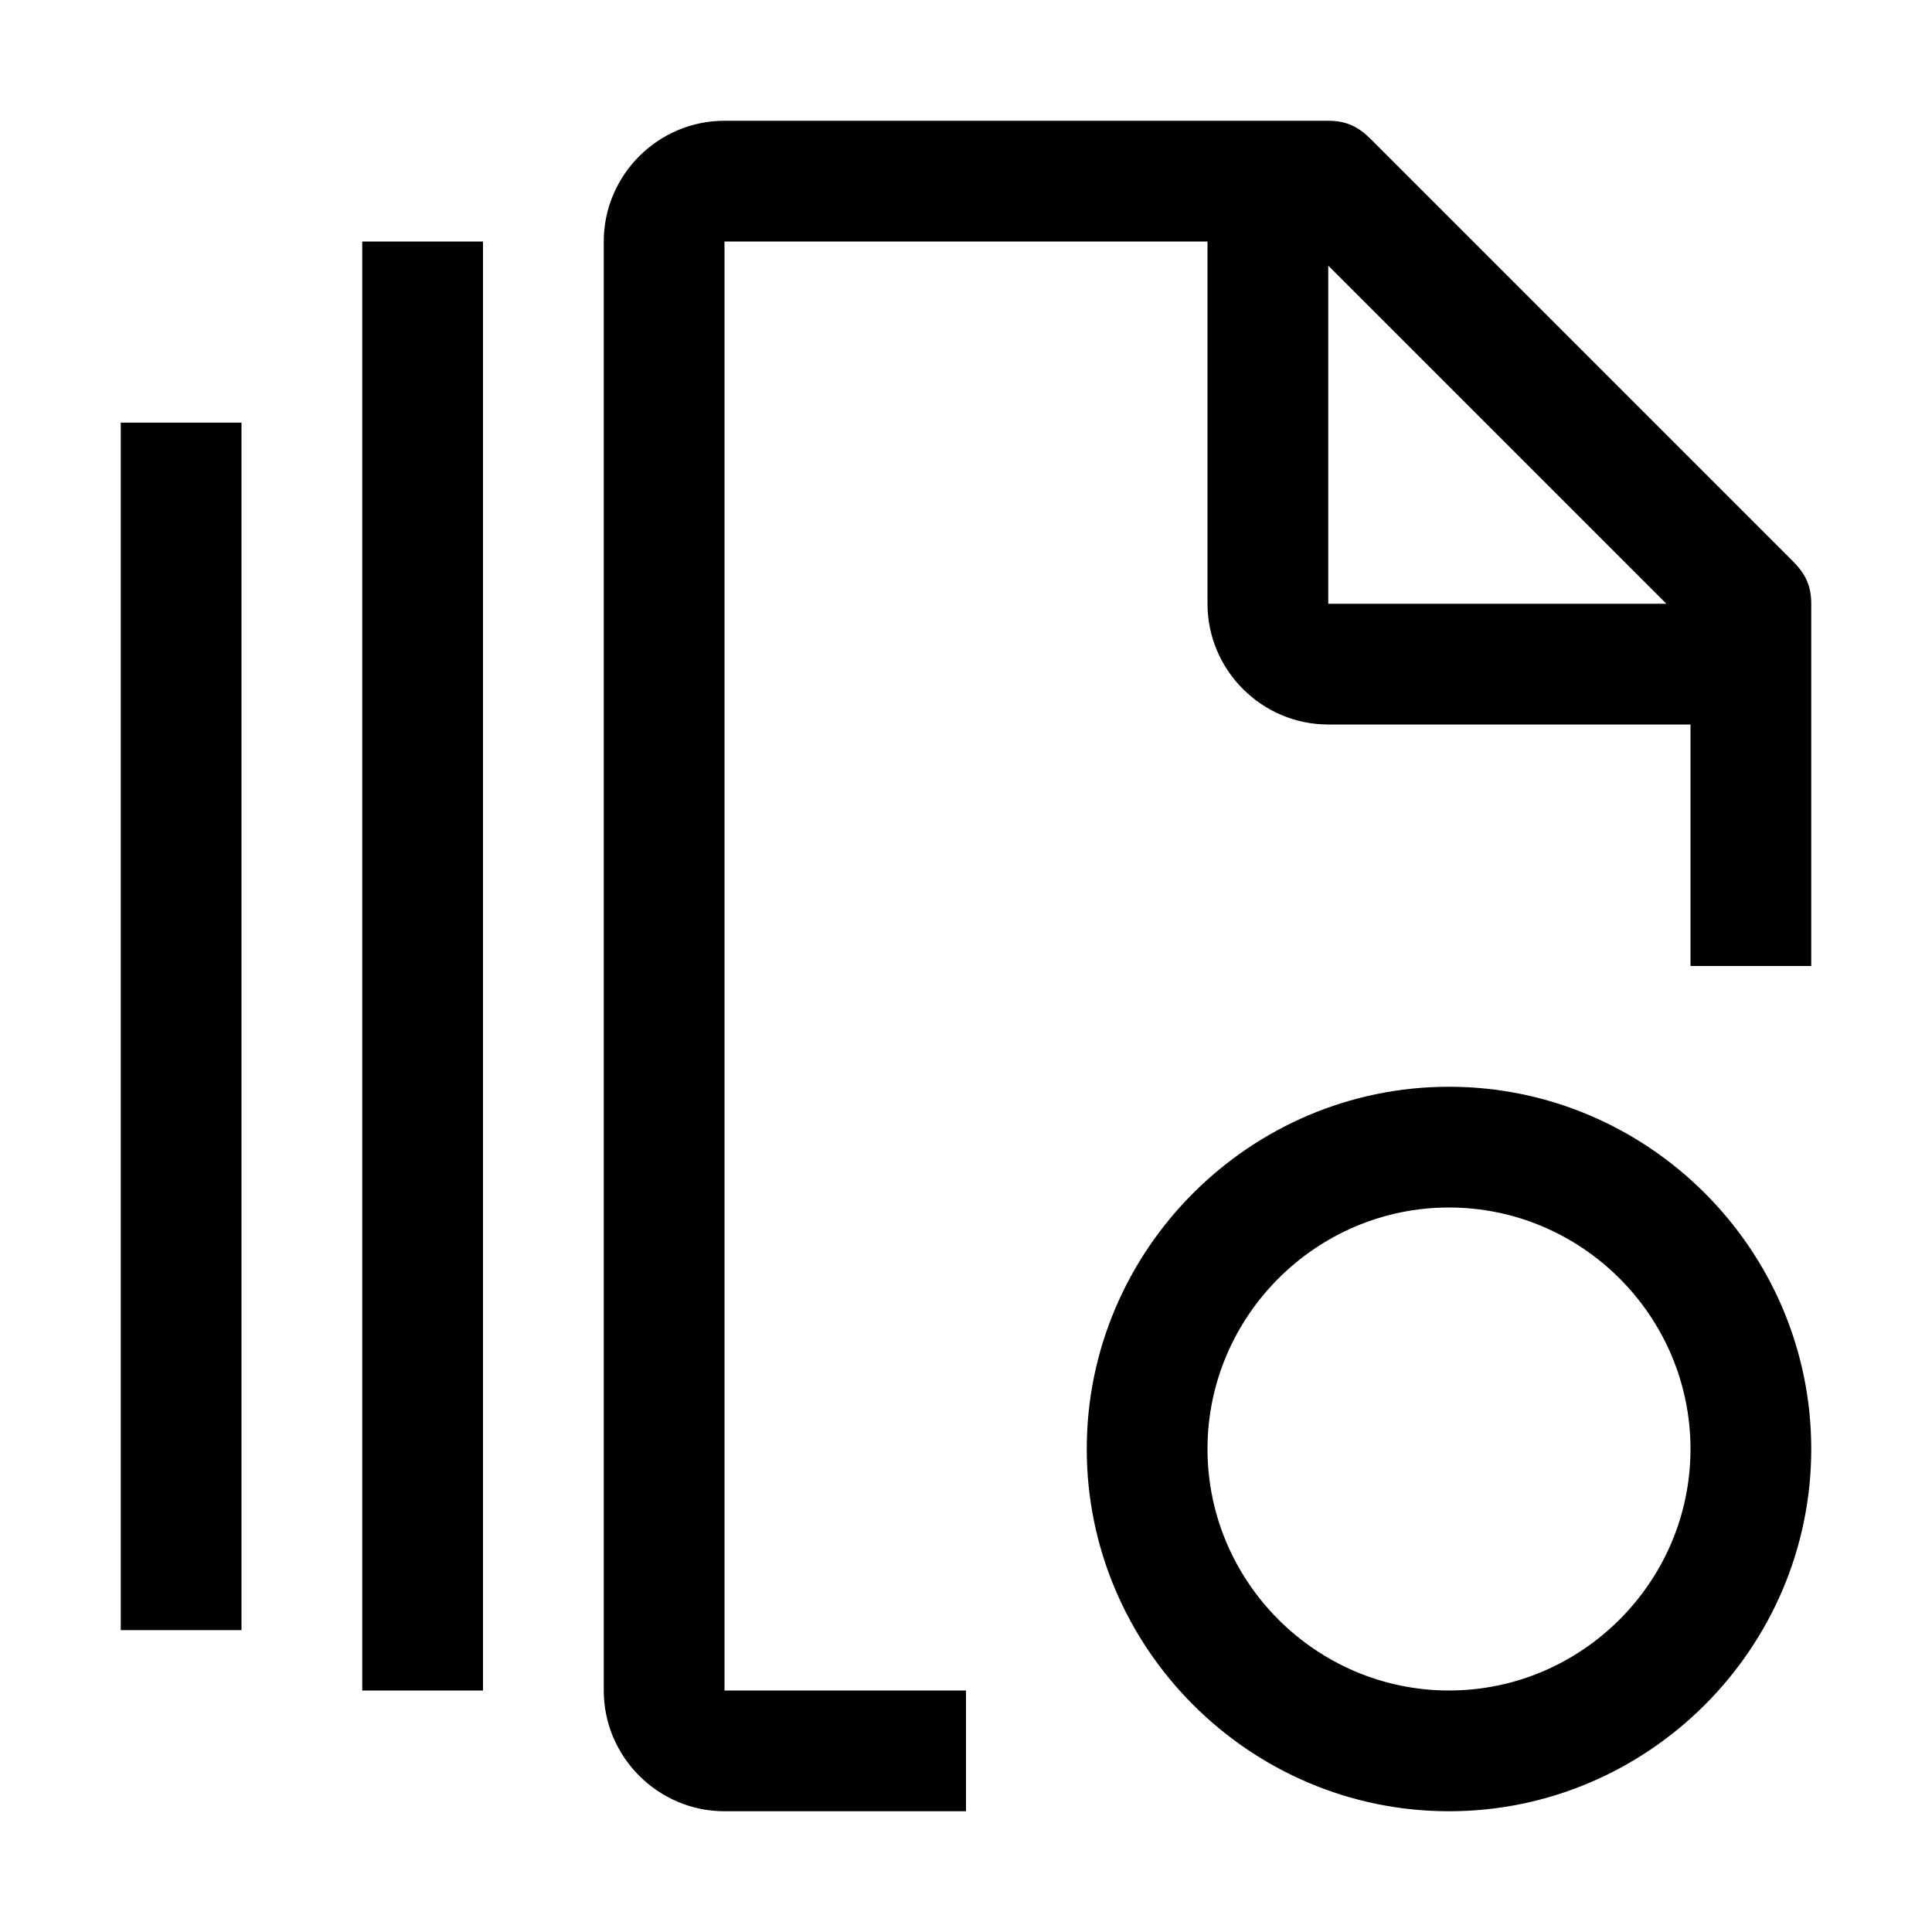 <svg xmlns="http://www.w3.org/2000/svg" version="1.1" viewBox="0 0 32 32" fill="currentColor"><defs></defs><path d="M24,30c-3.3,0-6-2.7-6-6s2.7-6,6-6,6,2.7,6,6-2.7,6-6,6ZM24,20c-2.2,0-4,1.8-4,4s1.8,4,4,4,4-1.8,4-4-1.8-4-4-4ZM16,28h-4V4h8v6c0,1.1.9,2,2,2h6v4h2v-6c0-.3-.1-.5-.3-.7l-7-7c-.2-.2-.4-.3-.7-.3h-10c-1.1,0-2,.9-2,2v24c0,1.1.9,2,2,2h4s0-2,0-2ZM22,4.4l5.6,5.6h-5.6v-5.6ZM4,7h-2v20h2V7ZM8,4h-2v24h2V4Z"/><rect id="_x3C_Transparent_Rectangle_x3E_" class="st0" width="32" height="32" style="fill: none"/></svg>